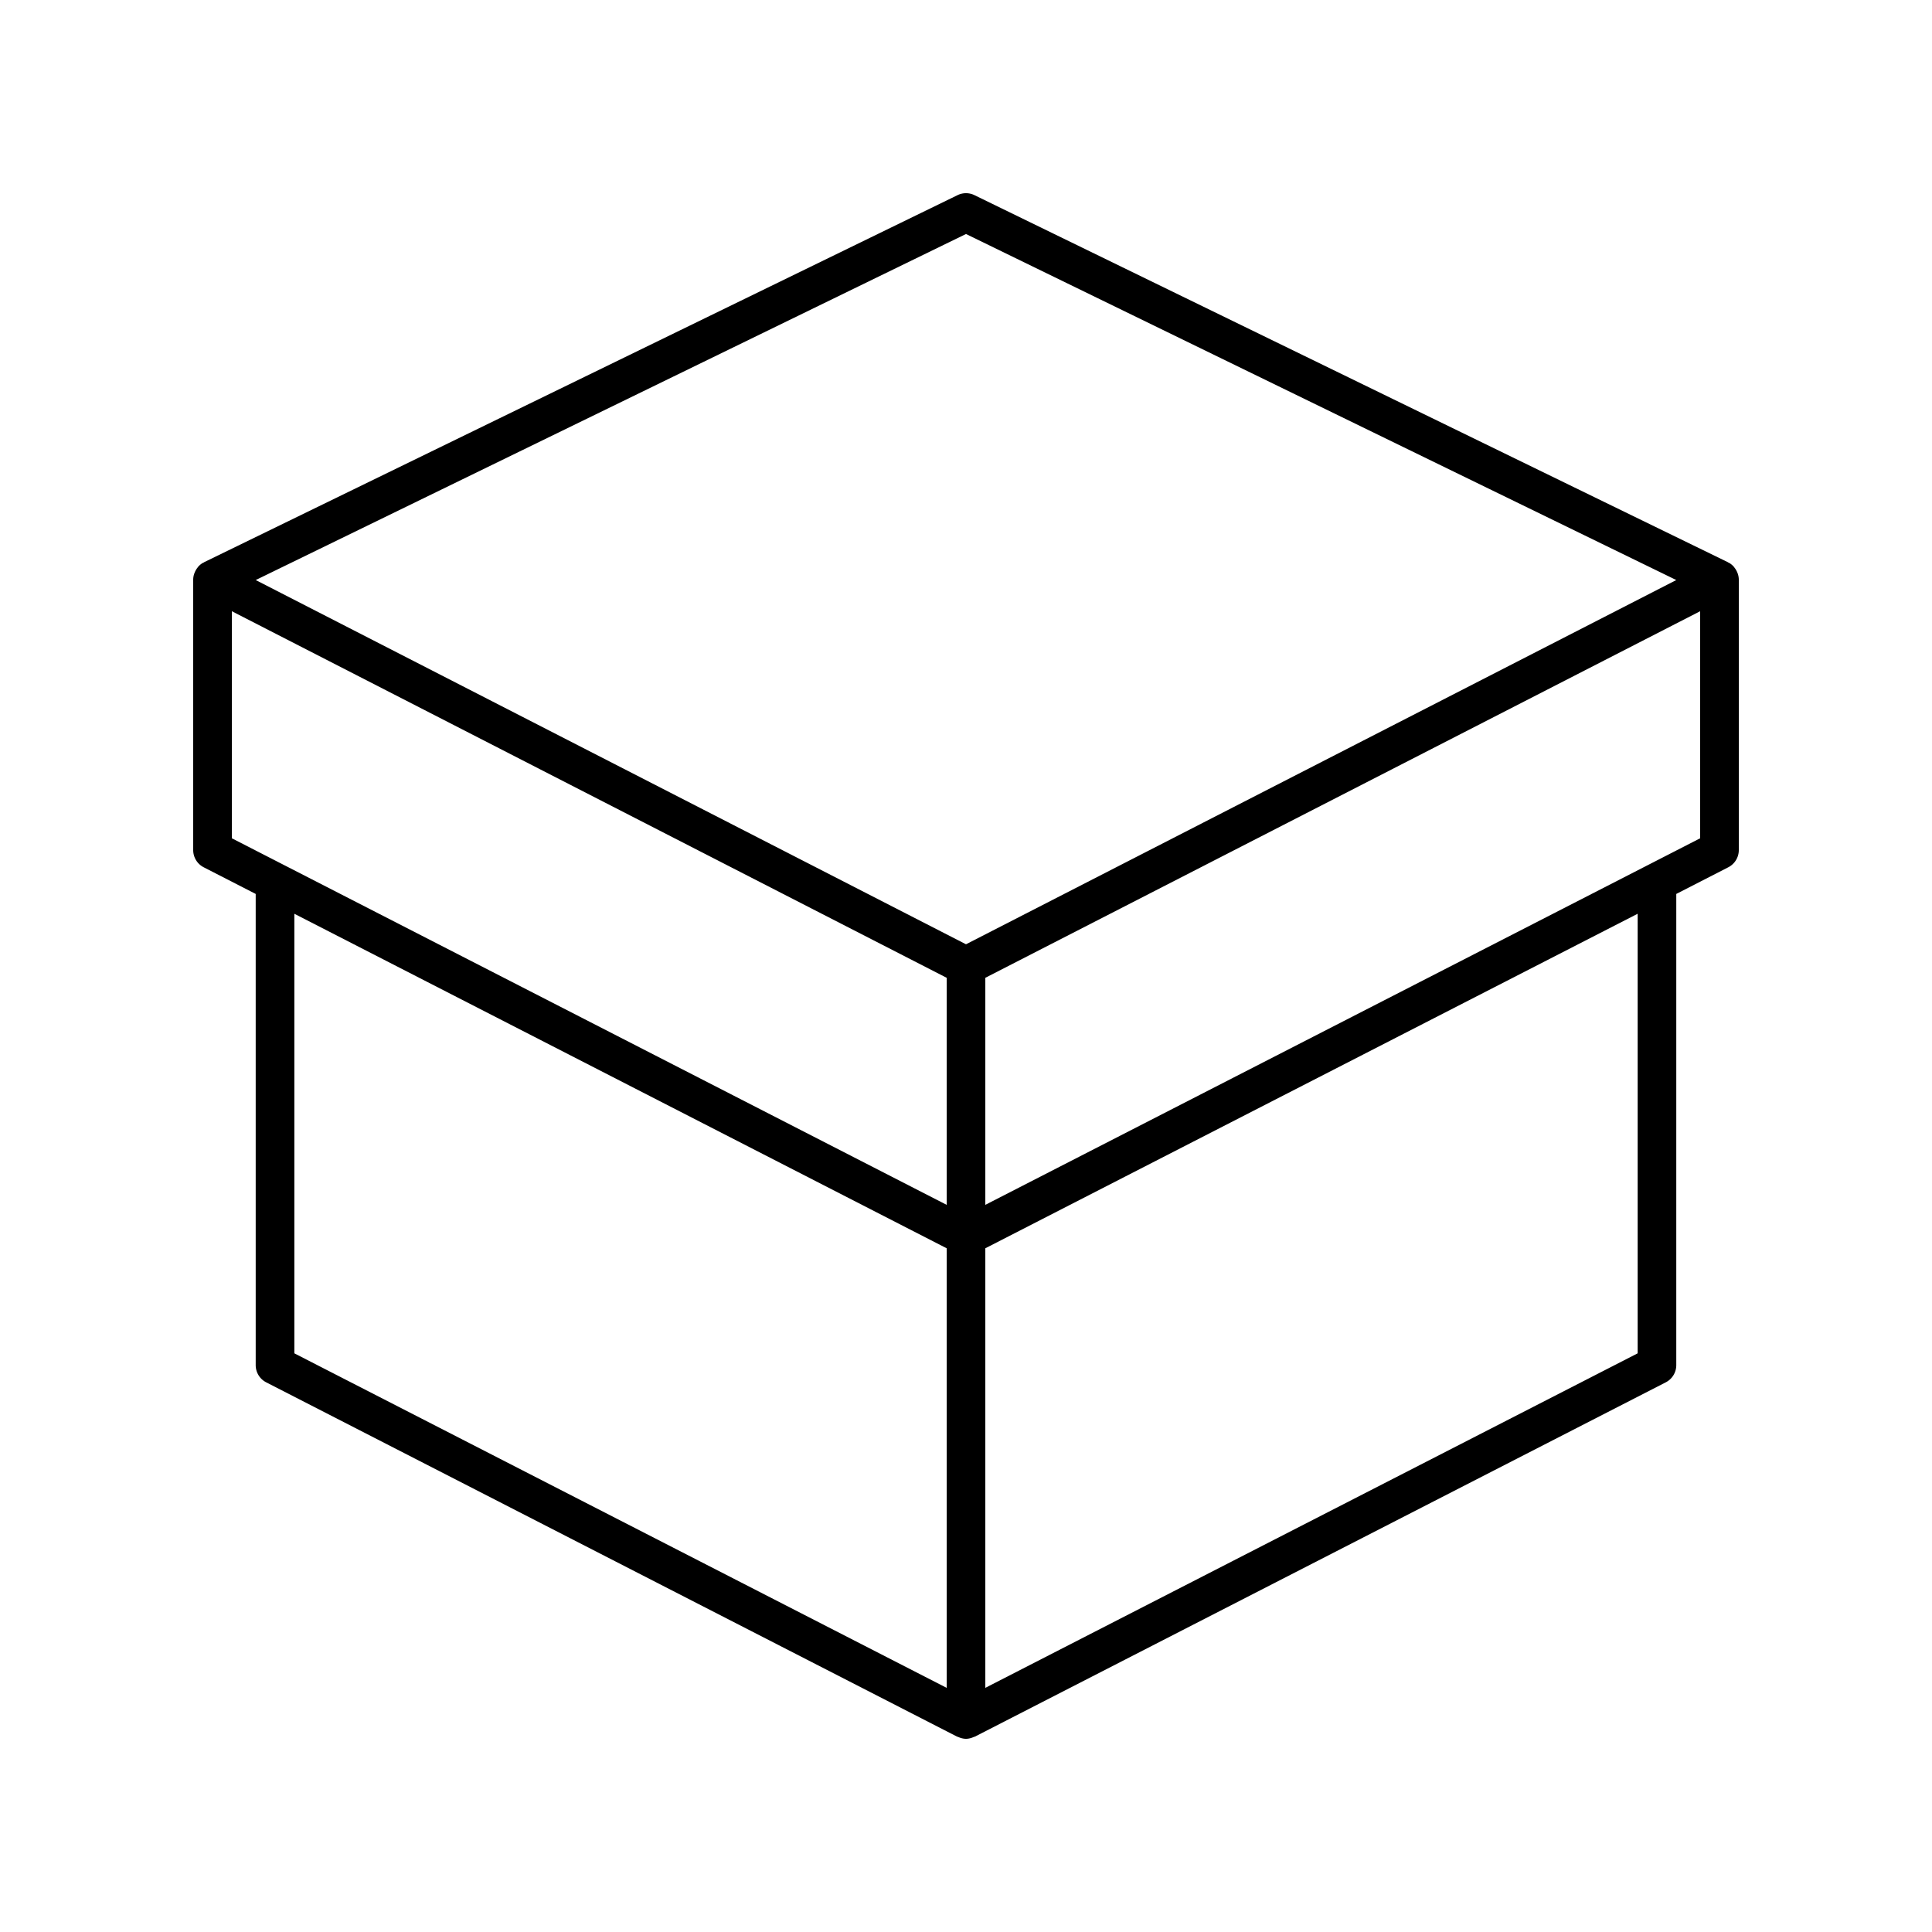 <svg height="300" width="300" xmlns="http://www.w3.org/2000/svg" viewBox="0 0 100 100"><path d="M89.922 29.633a.975.975 0 00-.146-.252c-.013-.016-.022-.033-.036-.049a.999.999 0 00-.218-.185c-.018-.011-.039-.016-.058-.026-.01-.005-.016-.015-.026-.02l-39-19a.998.998 0 00-.876 0l-39 19c-.01.005-.016.015-.026.02-.019.01-.039.015-.058.026a.995.995 0 00-.218.185c-.014.015-.023.033-.036.049a.992.992 0 00-.146.252c-.009.023-.02.045-.028.069A.99.99 0 0010 30v14c0 .375.21.719.543.89l2.692 1.38v24.389c0 .375.21.719.543.89L49.543 89.89c.013.007.028.004.041.01.133.06.273.1.416.1s.283-.04.415-.1c.013-.006.028-.003.041-.01l35.765-18.341c.333-.171.543-.515.543-.89V46.27l2.692-1.38A1 1 0 0090 44V30a.972.972 0 00-.051-.299c-.007-.024-.018-.045-.027-.068zM50 12.112l36.764 17.911L50 48.876 13.236 30.023 50 12.112zM12 31.637l37 18.974v11.752L12 43.389V31.637zm3.235 15.659L49 64.611v22.753L15.235 70.048V47.296zm69.53 22.752L51 87.363V64.611l33.765-17.315v22.752zM88 43.389L51 62.363V50.611l37-18.974v11.752z"/></svg>